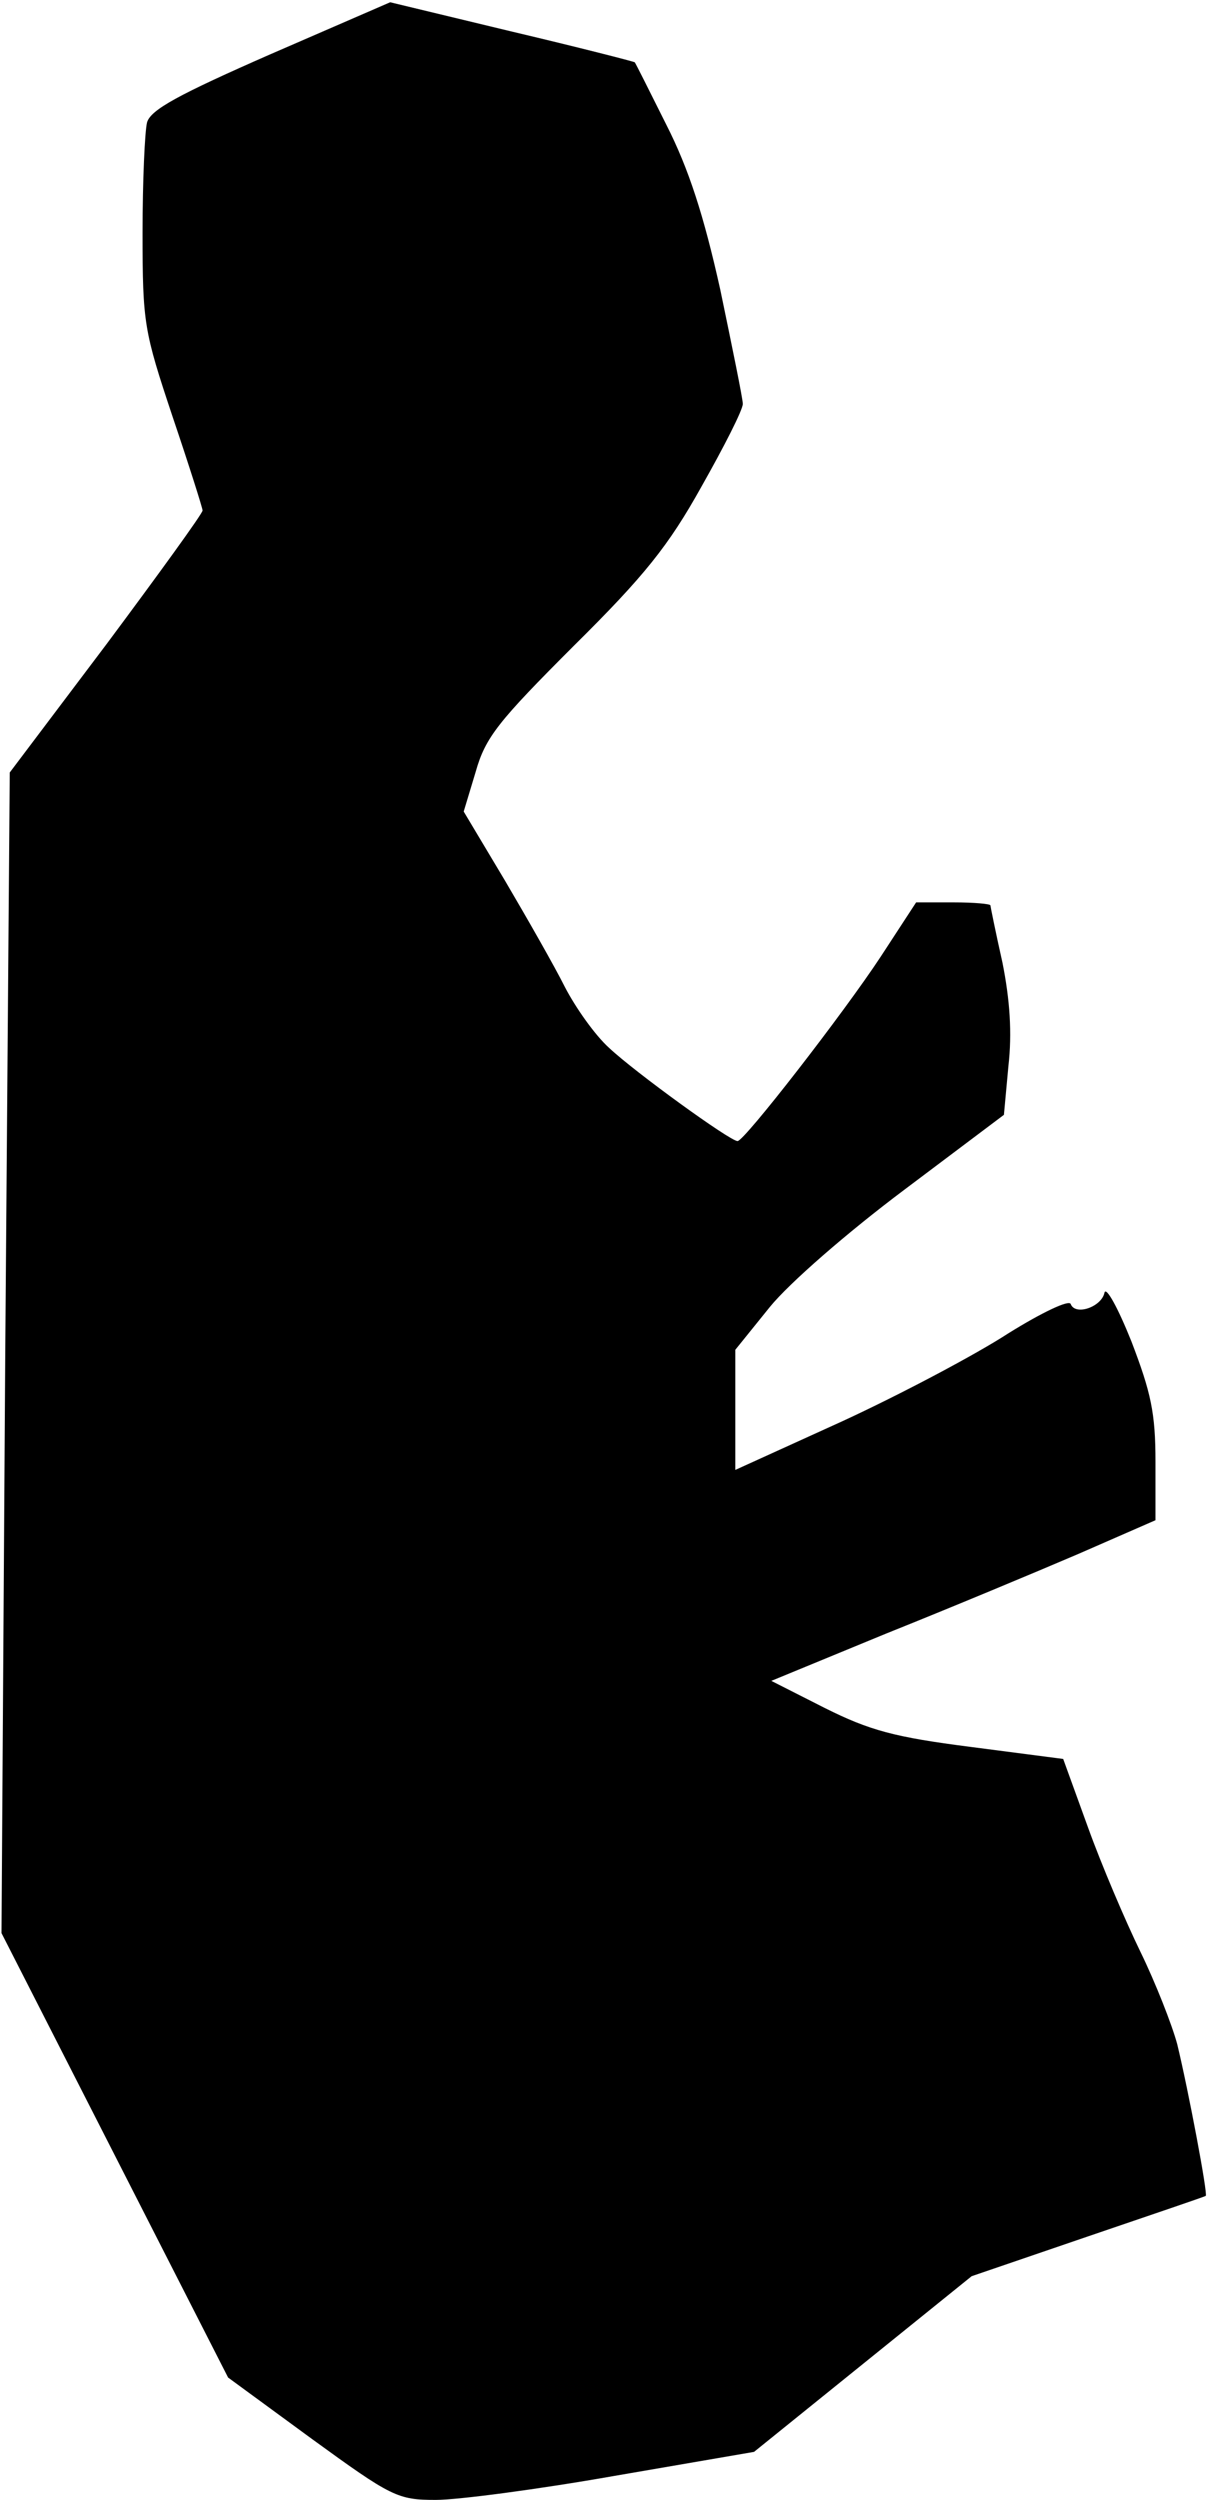 <?xml version="1.0" standalone="no"?>
<!DOCTYPE svg PUBLIC "-//W3C//DTD SVG 20010904//EN"
 "http://www.w3.org/TR/2001/REC-SVG-20010904/DTD/svg10.dtd">
<svg version="1.0" xmlns="http://www.w3.org/2000/svg"
 width="161pt" height="333pt" viewBox="0 0 161 333"
 preserveAspectRatio="xMidYMid meet">
<g transform="translate(0,333) scale(0.1,-0.1)"
fill="#000000" stroke="none">
<path fill="#000000" stroke="none" d="M361 3258 c-123 -54 -160 -74 -165 -91
-3 -12 -6 -78 -6 -147 0 -121 2 -131 40 -245 22 -65 40 -122 40 -125 0 -4 -58
-84 -128 -178 l-129 -171 -6 -773 -5 -773 151 -296 151 -296 112 -82 c106 -77
114 -81 165 -81 29 0 136 14 238 32 l186 32 145 117 145 117 155 53 c85 29
156 53 157 54 3 2 -23 140 -38 202 -7 26 -29 82 -49 123 -20 41 -52 116 -70
166 l-33 91 -123 16 c-102 13 -135 22 -195 52 l-71 36 153 63 c85 34 200 82
256 106 l103 45 0 78 c0 65 -6 92 -32 160 -18 45 -34 74 -36 65 -4 -19 -39
-31 -45 -15 -2 6 -38 -11 -83 -39 -43 -28 -143 -81 -221 -117 l-143 -65 0 80
0 80 46 57 c26 32 103 99 179 156 l133 100 6 65 c5 44 2 88 -8 138 -9 40 -16
75 -16 76 0 2 -22 4 -49 4 l-50 0 -47 -72 c-50 -76 -182 -246 -191 -246 -10 0
-137 92 -171 124 -19 17 -45 54 -59 81 -14 28 -50 91 -80 142 l-55 92 16 53
c13 46 30 67 131 168 94 93 126 133 170 212 30 53 55 102 55 110 0 7 -14 75
-30 152 -22 99 -42 161 -72 220 -22 44 -41 82 -42 83 -1 1 -75 20 -164 41
l-162 39 -159 -69z"/>
</g>
</svg>

